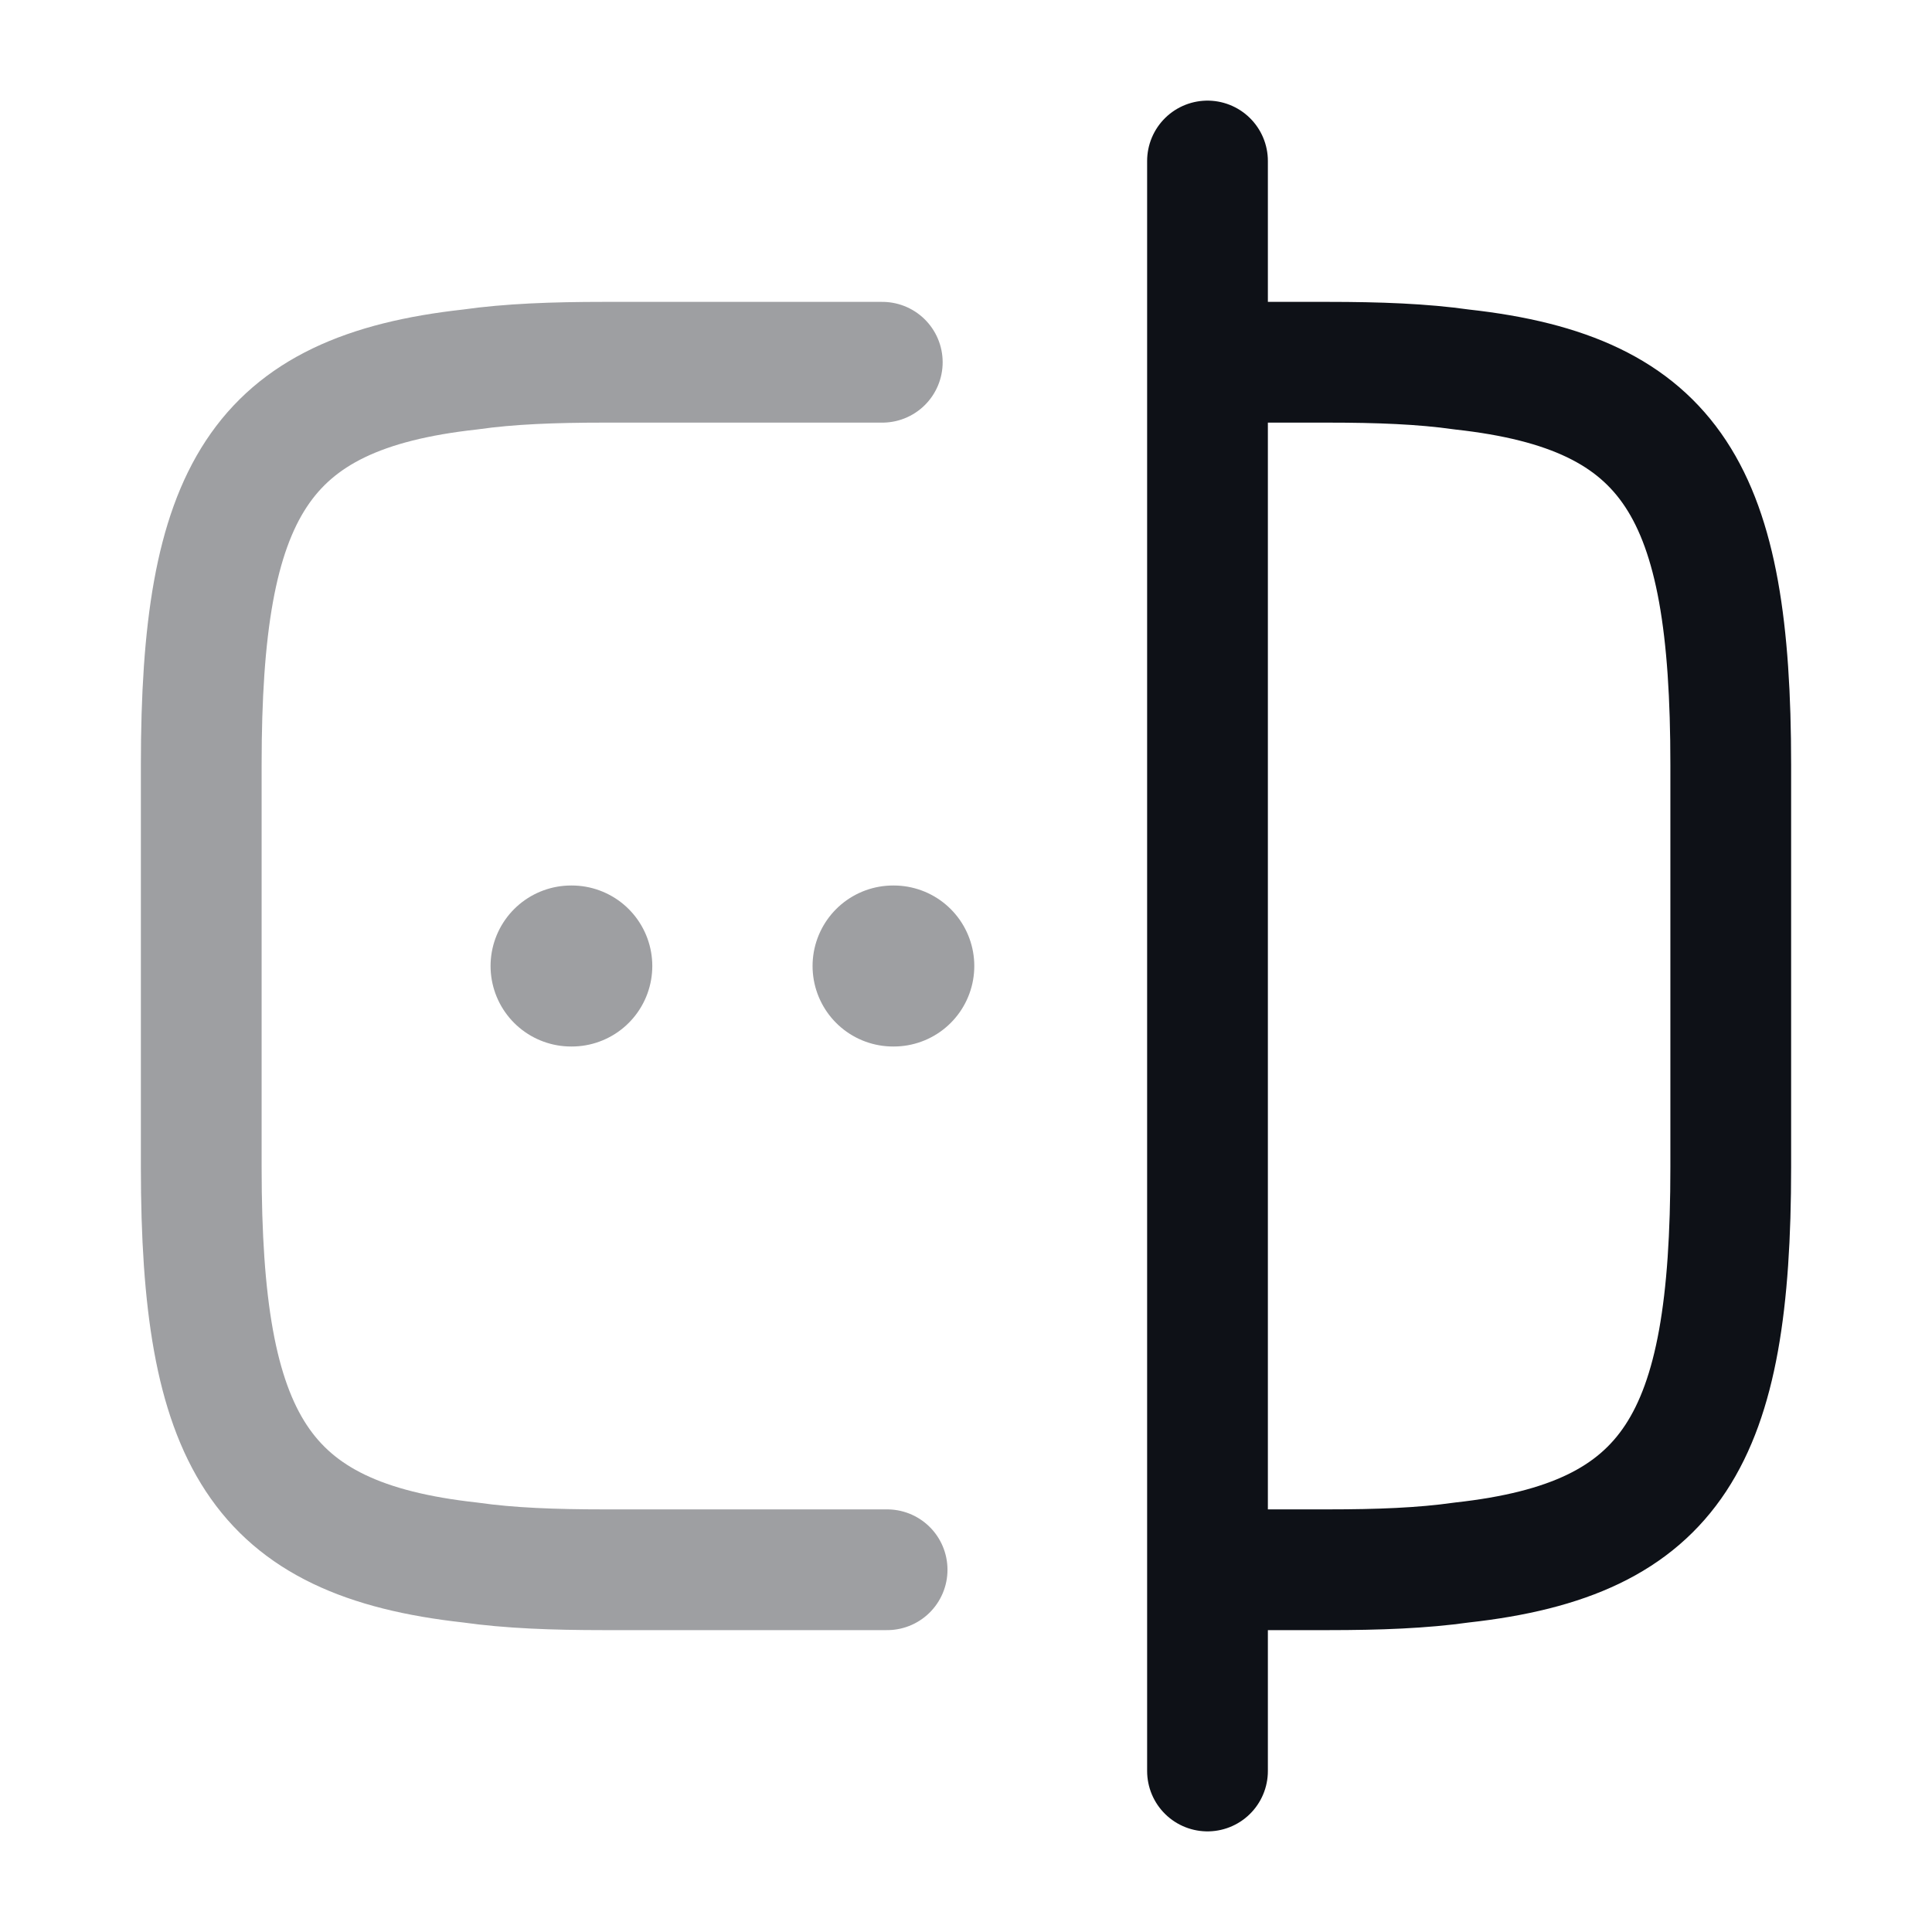 <svg width="24" height="24" viewBox="0 0 24 24" fill="none" xmlns="http://www.w3.org/2000/svg">
<path opacity="0.4" d="M11.02 19.5H7.5C6.88 19.5 6.33 19.48 5.84 19.41C3.21 19.12 2.5 17.88 2.5 14.5V9.5C2.5 6.12 3.21 4.88 5.84 4.59C6.33 4.52 6.88 4.5 7.5 4.5H10.96" stroke="#0E1117" stroke-width="1.5" stroke-linecap="round" stroke-linejoin="round"/>
<path d="M15.02 4.5H16.5C17.119 4.5 17.669 4.52 18.16 4.59C20.79 4.88 21.5 6.12 21.5 9.5V14.5C21.5 17.88 20.79 19.12 18.16 19.41C17.669 19.48 17.119 19.5 16.5 19.5H15.02" stroke="#0E1117" stroke-width="1.5" stroke-linecap="round" stroke-linejoin="round"/>
<path d="M15 2V22" stroke="#0E1117" stroke-width="1.5" stroke-linecap="round" stroke-linejoin="round"/>
<path opacity="0.4" d="M11.094 12H11.103" stroke="#0E1117" stroke-width="2" stroke-linecap="round" stroke-linejoin="round"/>
<path opacity="0.4" d="M7.094 12H7.103" stroke="#0E1117" stroke-width="2" stroke-linecap="round" stroke-linejoin="round"/>
</svg>
